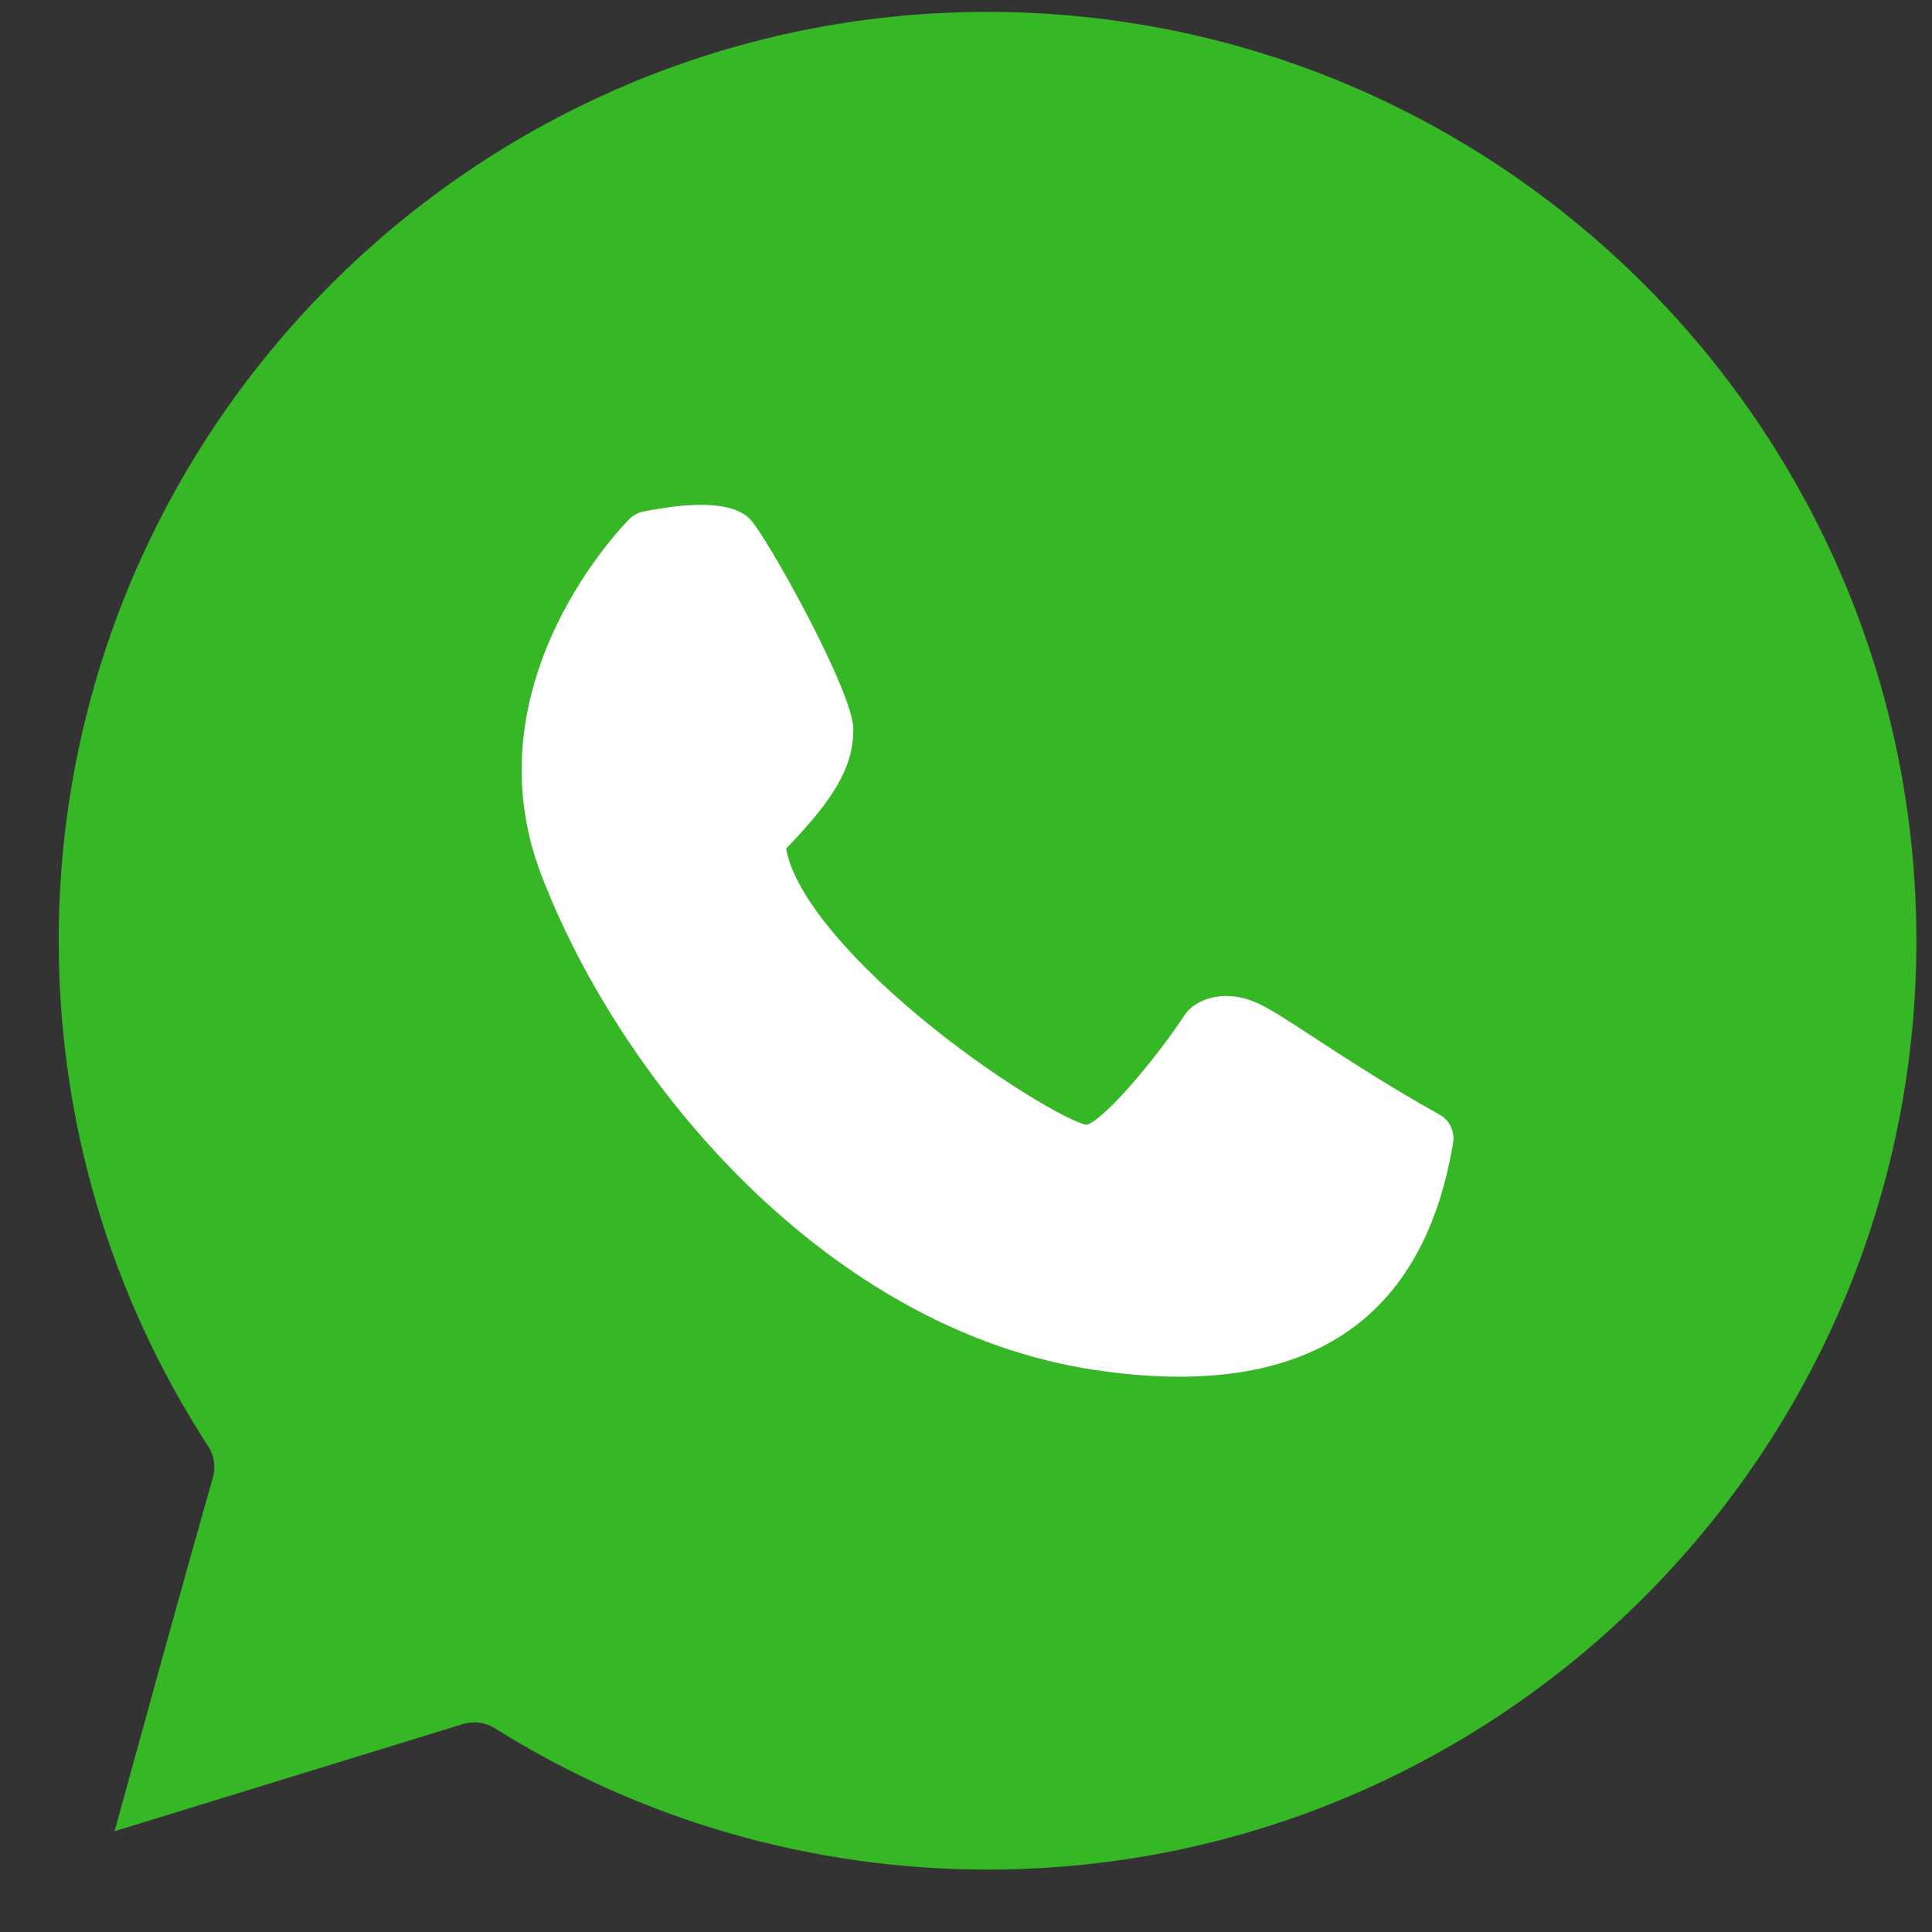 <svg width="26" height="26" viewBox="0 0 26 26" fill="none" xmlns="http://www.w3.org/2000/svg">
<rect x="0" y="0" width="26" height="26" fill="#333333" stroke="none"/>
<path d="M13.29 25.16C10.937 25.16 8.644 24.503 6.659 23.258C6.575 23.206 6.479 23.179 6.382 23.179C6.331 23.179 6.279 23.187 6.229 23.202L1.542 24.644C1.887 23.388 2.505 21.14 2.864 19.889C2.906 19.744 2.883 19.588 2.801 19.462C1.485 17.438 0.79 15.086 0.79 12.66C0.79 5.768 6.398 0.16 13.29 0.16C20.182 0.16 25.79 5.768 25.79 12.66C25.79 19.553 20.182 25.16 13.29 25.16Z" fill="#36B725"/>
<path d="M19.371 14.999C18.694 14.622 18.117 14.245 17.695 13.97C17.374 13.76 17.142 13.608 16.971 13.523C16.495 13.285 16.134 13.453 15.997 13.592C15.98 13.609 15.964 13.628 15.951 13.648C15.457 14.389 14.811 15.099 14.622 15.137C14.403 15.103 13.381 14.522 12.365 13.676C11.327 12.811 10.675 11.983 10.579 11.42C11.244 10.735 11.484 10.304 11.484 9.813C11.484 9.308 10.305 7.197 10.092 6.984C9.878 6.77 9.396 6.737 8.659 6.884C8.588 6.898 8.523 6.933 8.471 6.984C8.382 7.073 6.295 9.201 7.287 11.781C8.376 14.611 11.17 17.902 14.733 18.436C15.138 18.497 15.518 18.527 15.874 18.527C17.97 18.527 19.207 17.472 19.555 15.38C19.581 15.227 19.507 15.074 19.371 14.999Z" fill="white"/>
</svg>
